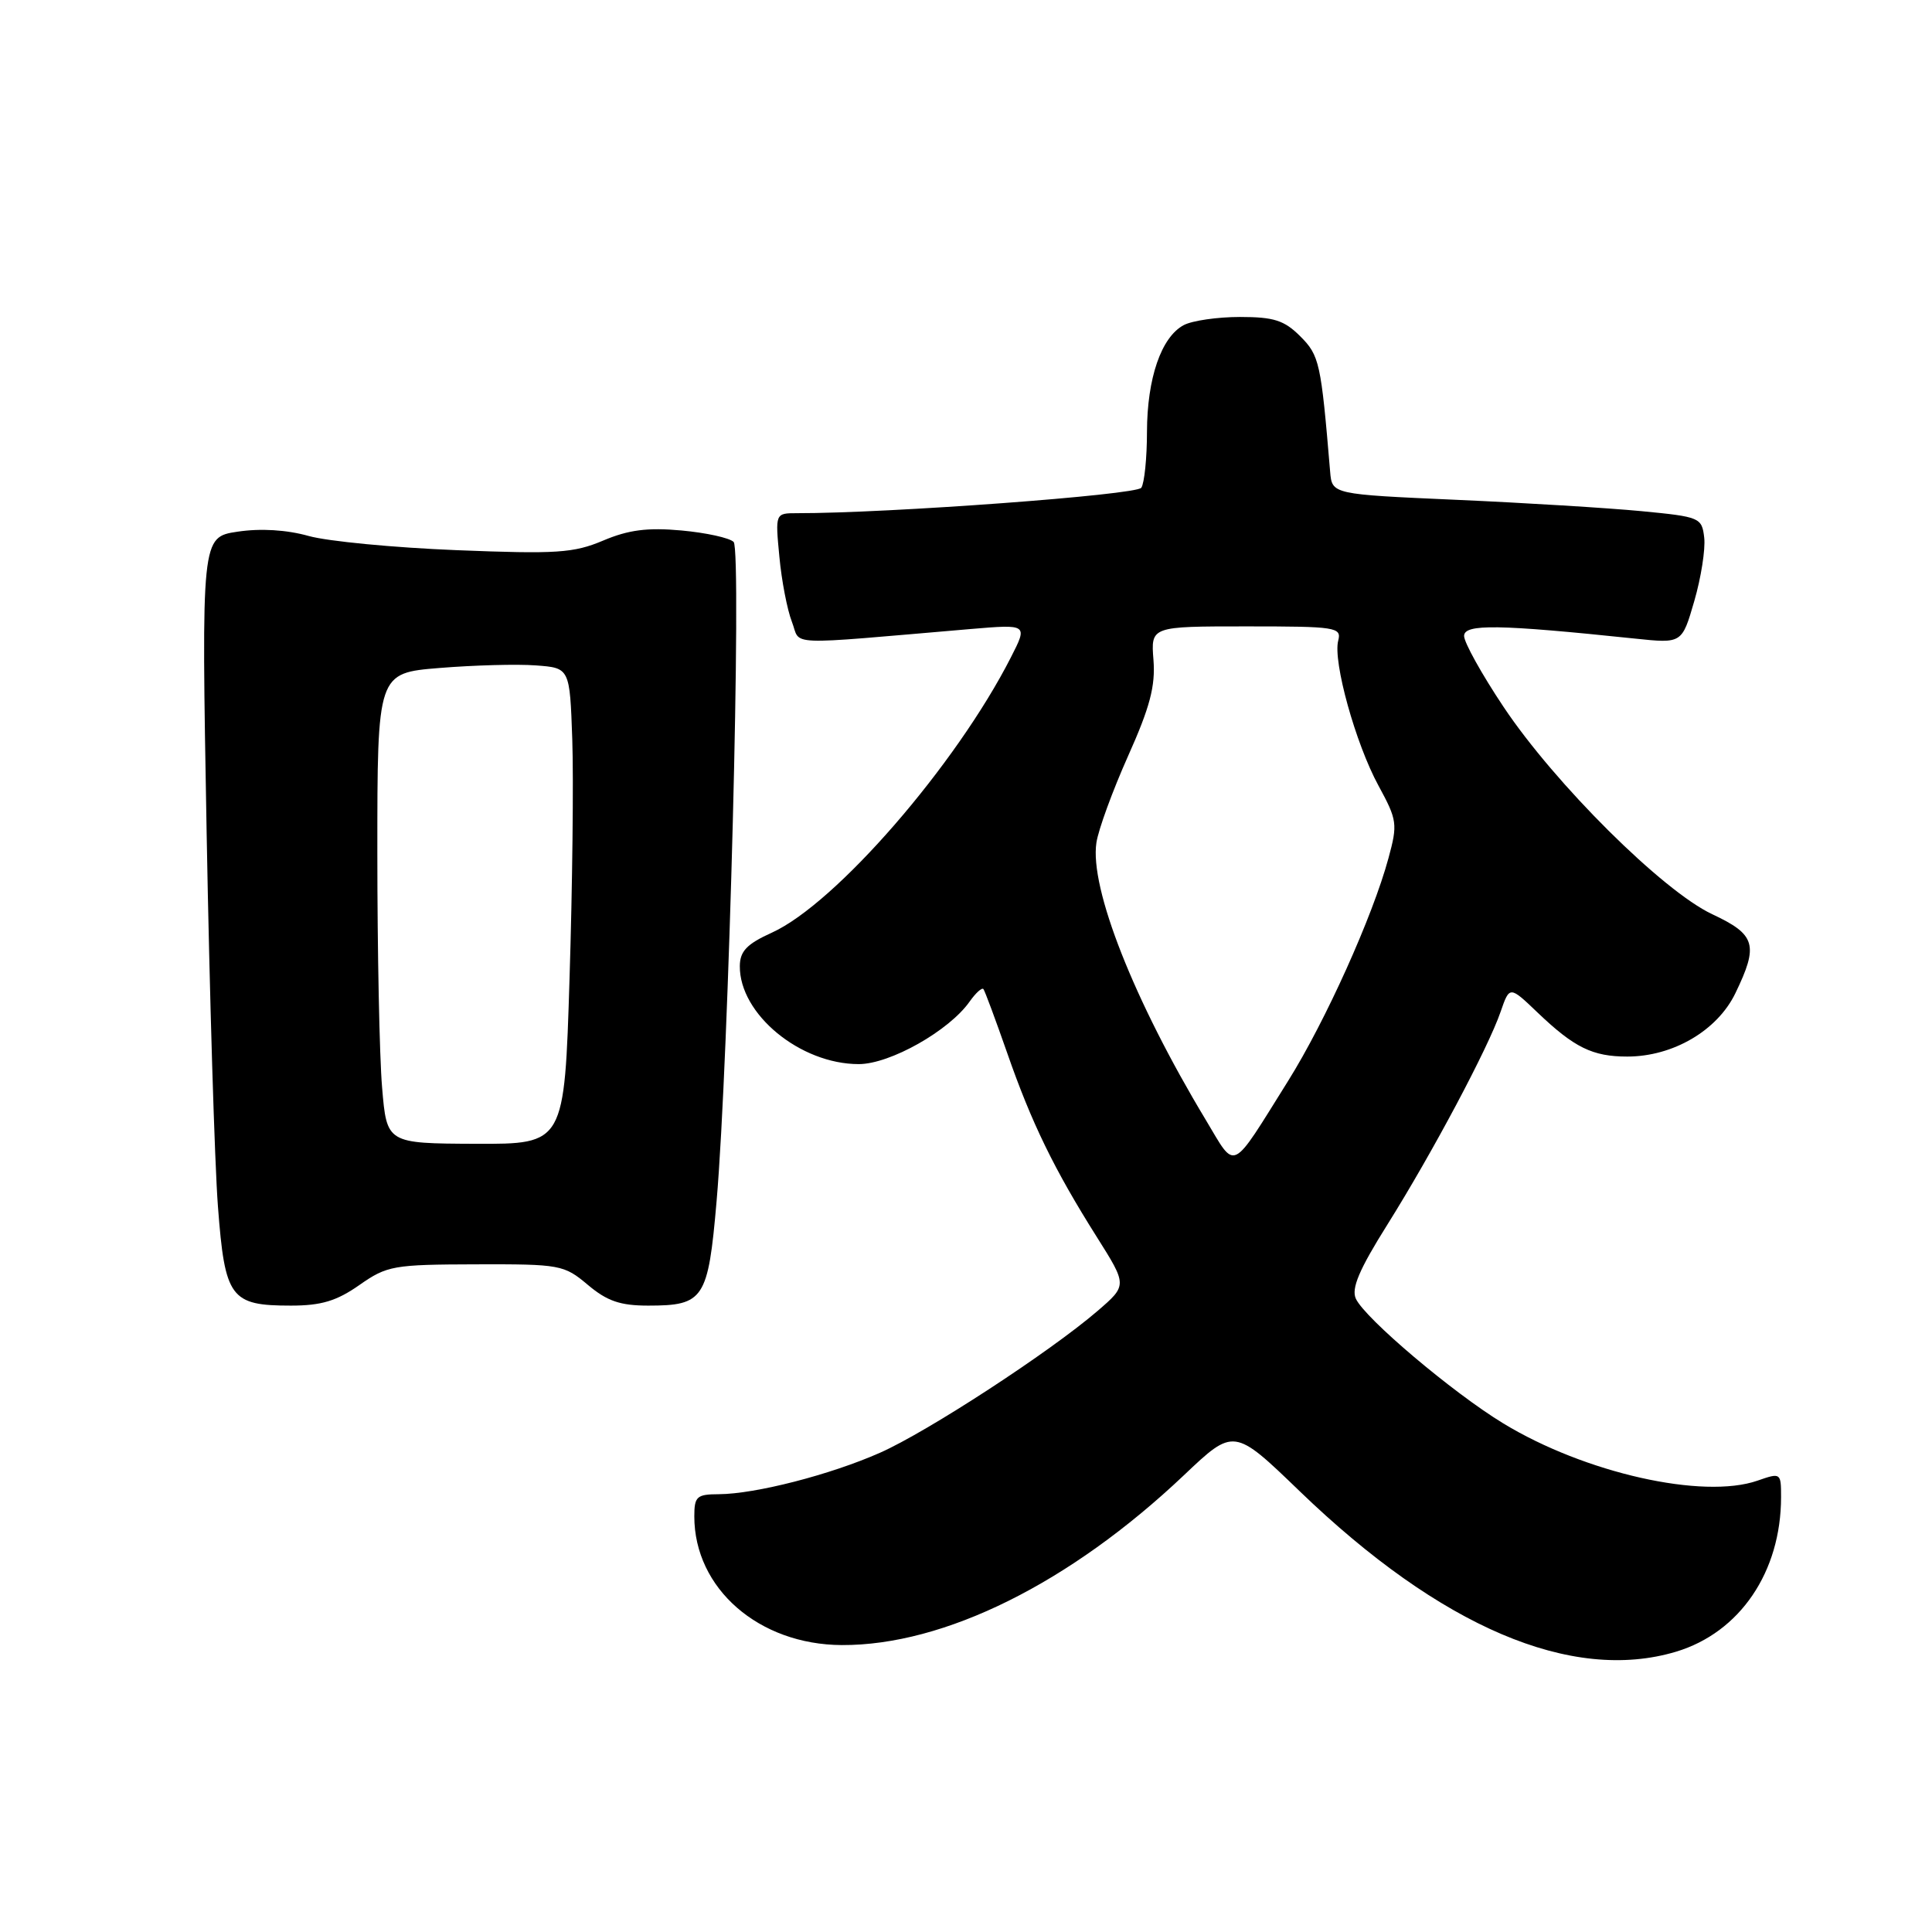 <?xml version="1.0" encoding="UTF-8" standalone="no"?>
<!DOCTYPE svg PUBLIC "-//W3C//DTD SVG 1.1//EN" "http://www.w3.org/Graphics/SVG/1.1/DTD/svg11.dtd" >
<svg xmlns="http://www.w3.org/2000/svg" xmlns:xlink="http://www.w3.org/1999/xlink" version="1.1" viewBox="0 0 256 256">
 <g >
 <path fill="currentColor"
d=" M 222.08 218.86 C 230.54 216.32 236.00 208.29 236.00 198.37 C 236.00 195.15 235.96 195.12 232.89 196.19 C 225.66 198.71 209.99 195.18 199.18 188.60 C 192.50 184.54 180.86 174.69 179.66 172.09 C 179.03 170.74 180.09 168.23 183.84 162.26 C 189.81 152.73 197.19 138.86 198.84 134.06 C 200.03 130.62 200.03 130.62 203.76 134.19 C 208.60 138.81 211.02 140.00 215.62 140.00 C 221.67 140.00 227.55 136.56 229.94 131.62 C 233.05 125.20 232.65 123.84 226.88 121.14 C 220.32 118.06 206.04 103.87 199.23 93.67 C 196.35 89.36 194.00 85.13 194.00 84.27 C 194.00 82.65 198.52 82.72 216.68 84.62 C 222.87 85.27 222.87 85.27 224.50 79.65 C 225.40 76.55 225.99 72.78 225.82 71.26 C 225.51 68.58 225.27 68.48 217.50 67.73 C 213.10 67.31 202.07 66.63 193.00 66.23 C 176.50 65.50 176.50 65.50 176.25 62.50 C 175.04 48.04 174.84 47.11 172.29 44.56 C 170.17 42.44 168.79 42.00 164.30 42.00 C 161.31 42.00 157.96 42.49 156.85 43.08 C 153.87 44.67 152.00 50.11 151.98 57.22 C 151.98 60.67 151.64 64.01 151.23 64.63 C 150.62 65.58 117.66 68.02 105.61 68.00 C 102.72 68.00 102.72 68.00 103.27 73.75 C 103.56 76.91 104.31 80.80 104.93 82.39 C 106.19 85.61 103.40 85.50 128.60 83.35 C 136.19 82.71 136.19 82.71 133.95 87.10 C 126.67 101.39 110.75 119.73 102.28 123.58 C 98.96 125.08 98.05 126.04 98.03 128.00 C 97.97 134.36 106.02 141.00 113.79 141.00 C 117.94 141.00 125.78 136.57 128.49 132.70 C 129.30 131.56 130.11 130.82 130.31 131.06 C 130.50 131.30 131.91 135.10 133.45 139.50 C 136.68 148.79 139.70 154.98 145.33 163.90 C 149.37 170.31 149.37 170.31 145.44 173.70 C 139.09 179.16 122.91 189.71 116.60 192.50 C 110.00 195.42 100.09 197.96 95.25 197.99 C 92.32 198.00 92.00 198.29 92.00 200.93 C 92.00 210.48 100.54 217.93 111.54 217.98 C 125.14 218.04 141.77 209.78 156.86 195.49 C 163.50 189.19 163.50 189.19 172.21 197.59 C 190.89 215.60 208.25 223.00 222.08 218.86 Z  M 47.61 170.28 C 51.29 167.70 52.12 167.56 63.06 167.53 C 74.23 167.50 74.73 167.59 77.89 170.25 C 80.44 172.40 82.18 173.00 85.89 173.00 C 93.27 173.00 93.83 172.15 94.95 159.18 C 96.57 140.56 98.31 72.91 97.21 71.81 C 96.67 71.27 93.56 70.59 90.29 70.29 C 85.79 69.88 83.27 70.21 79.92 71.63 C 76.01 73.28 73.77 73.43 60.50 72.90 C 52.25 72.57 43.43 71.73 40.90 71.02 C 37.98 70.20 34.53 69.99 31.48 70.45 C 26.68 71.17 26.68 71.17 27.38 110.34 C 27.77 131.88 28.44 154.18 28.88 159.89 C 29.80 172.01 30.53 173.00 38.55 173.00 C 42.56 173.00 44.60 172.39 47.61 170.28 Z  M 159.77 148.39 C 150.25 132.59 144.37 117.68 145.28 111.66 C 145.54 109.92 147.43 104.76 149.47 100.19 C 152.38 93.70 153.11 90.90 152.84 87.44 C 152.49 83.00 152.49 83.00 165.15 83.00 C 177.07 83.00 177.78 83.11 177.32 84.89 C 176.60 87.64 179.62 98.54 182.66 104.11 C 185.14 108.67 185.21 109.19 183.98 113.71 C 181.89 121.43 175.62 135.33 170.70 143.20 C 162.95 155.59 163.84 155.16 159.77 148.39 Z  M 50.63 144.10 C 50.28 140.03 50.00 126.01 50.00 112.94 C 50.00 89.18 50.00 89.18 58.25 88.51 C 62.79 88.14 68.53 87.98 71.00 88.17 C 75.50 88.50 75.50 88.50 75.83 98.00 C 76.01 103.22 75.85 117.42 75.47 129.55 C 74.79 151.60 74.79 151.60 63.02 151.56 C 51.25 151.51 51.25 151.51 50.63 144.10 Z "/>
</g>
</svg>